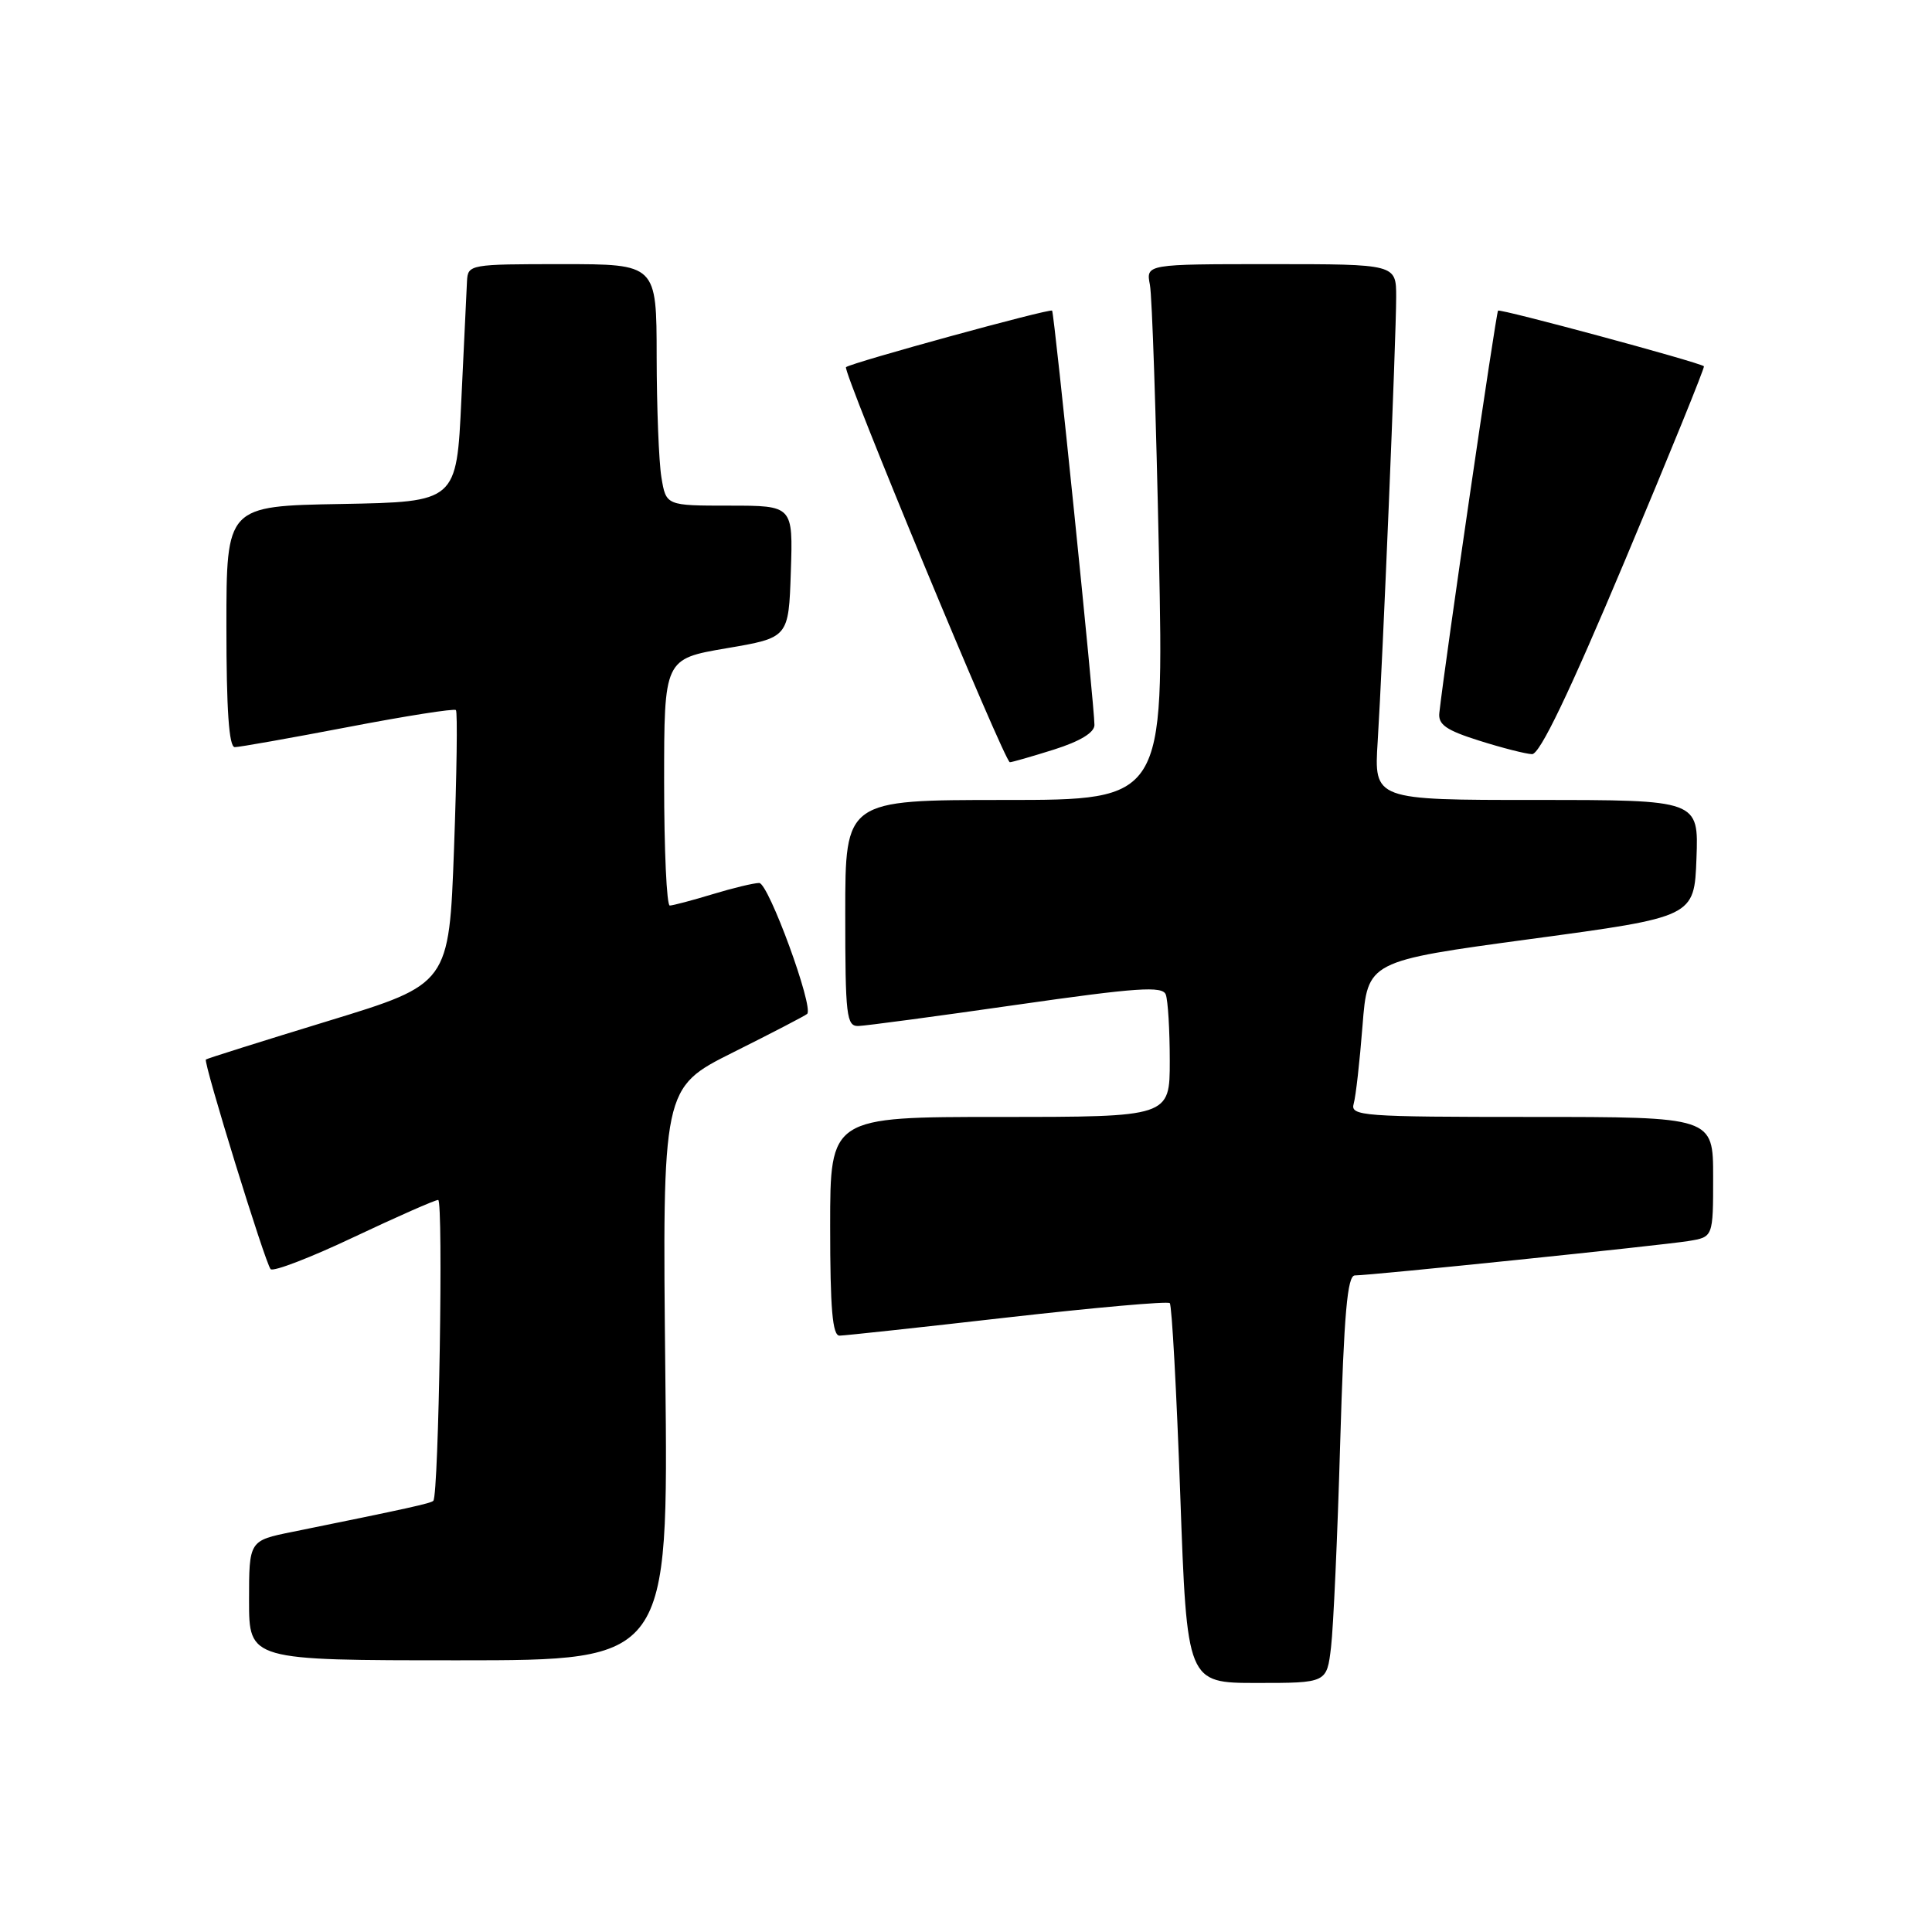 <?xml version="1.0" encoding="UTF-8" standalone="no"?>
<!DOCTYPE svg PUBLIC "-//W3C//DTD SVG 1.1//EN" "http://www.w3.org/Graphics/SVG/1.1/DTD/svg11.dtd" >
<svg xmlns="http://www.w3.org/2000/svg" xmlns:xlink="http://www.w3.org/1999/xlink" version="1.1" viewBox="0 0 256 256">
 <g >
 <path fill="currentColor"
d=" M 176.37 218.25 C 176.68 215.64 177.23 203.49 177.58 191.25 C 178.09 174.02 178.53 169.00 179.53 169.00 C 181.61 169.00 220.18 165.02 223.75 164.44 C 227.00 163.91 227.00 163.91 227.00 155.95 C 227.00 148.00 227.00 148.00 202.93 148.00 C 180.49 148.00 178.90 147.88 179.37 146.25 C 179.65 145.29 180.17 140.64 180.54 135.92 C 181.21 127.35 181.21 127.35 202.85 124.42 C 224.50 121.50 224.50 121.50 224.79 113.75 C 225.08 106.00 225.08 106.00 203.57 106.00 C 182.06 106.00 182.06 106.00 182.55 98.25 C 183.21 87.75 185.00 44.75 185.00 39.35 C 185.00 35.00 185.00 35.00 168.42 35.00 C 151.84 35.00 151.84 35.00 152.37 37.75 C 152.66 39.26 153.19 55.24 153.56 73.25 C 154.23 106.00 154.23 106.00 133.12 106.00 C 112.00 106.00 112.00 106.00 112.00 121.00 C 112.00 134.64 112.16 136.00 113.75 135.95 C 114.71 135.92 124.15 134.66 134.72 133.14 C 150.71 130.85 154.03 130.63 154.47 131.78 C 154.76 132.54 155.00 136.50 155.00 140.58 C 155.00 148.00 155.00 148.00 132.50 148.00 C 110.00 148.00 110.00 148.00 110.00 162.50 C 110.00 173.44 110.31 177.00 111.25 176.98 C 111.94 176.97 121.95 175.89 133.50 174.57 C 145.05 173.26 154.72 172.40 155.00 172.67 C 155.28 172.94 155.90 184.38 156.39 198.08 C 157.28 223.00 157.28 223.00 166.55 223.00 C 175.81 223.00 175.81 223.00 176.37 218.25 Z  M 88.16 182.07 C 87.76 144.14 87.76 144.14 97.13 139.45 C 102.28 136.88 106.70 134.58 106.95 134.35 C 107.87 133.50 101.83 117.00 100.60 117.00 C 99.89 117.00 97.11 117.67 94.41 118.49 C 91.71 119.31 89.16 119.98 88.75 119.99 C 88.34 120.00 88.00 112.64 88.00 103.65 C 88.00 87.31 88.00 87.31 96.25 85.90 C 104.50 84.50 104.50 84.50 104.79 75.75 C 105.08 67.00 105.08 67.00 96.67 67.00 C 88.26 67.00 88.26 67.00 87.64 63.25 C 87.30 61.19 87.02 53.99 87.01 47.25 C 87.00 35.00 87.00 35.00 74.50 35.00 C 62.24 35.00 62.00 35.04 61.88 37.25 C 61.82 38.49 61.48 45.58 61.13 53.00 C 60.50 66.50 60.50 66.50 45.25 66.78 C 30.00 67.05 30.00 67.05 30.00 83.03 C 30.00 94.04 30.34 99.00 31.11 99.00 C 31.72 99.00 38.47 97.80 46.11 96.34 C 53.76 94.87 60.19 93.86 60.41 94.09 C 60.64 94.31 60.52 102.58 60.16 112.45 C 59.50 130.39 59.50 130.39 43.50 135.28 C 34.70 137.97 27.40 140.27 27.28 140.39 C 26.92 140.75 35.16 167.44 35.86 168.17 C 36.21 168.54 41.18 166.63 46.89 163.92 C 52.61 161.22 57.63 159.00 58.06 159.00 C 58.76 159.00 58.14 198.03 57.42 198.86 C 57.14 199.19 54.12 199.86 38.75 202.98 C 33.00 204.14 33.00 204.14 33.00 212.07 C 33.00 220.00 33.00 220.00 60.78 220.00 C 88.57 220.00 88.57 220.00 88.16 182.07 Z  M 139.66 99.32 C 143.10 98.23 145.01 97.08 145.02 96.07 C 145.05 93.86 139.71 41.57 139.41 41.16 C 139.16 40.83 112.87 48.04 112.10 48.65 C 111.58 49.06 133.12 101.00 133.81 101.00 C 134.09 101.00 136.73 100.24 139.66 99.32 Z  M 215.28 74.35 C 221.21 60.25 225.93 48.63 225.78 48.53 C 224.95 47.94 198.78 40.88 198.50 41.16 C 198.23 41.44 191.48 87.61 190.72 94.45 C 190.54 96.01 191.62 96.76 196.00 98.14 C 199.03 99.10 202.18 99.90 203.00 99.93 C 204.03 99.96 207.89 91.92 215.28 74.35 Z "/>
</g>
</svg>
